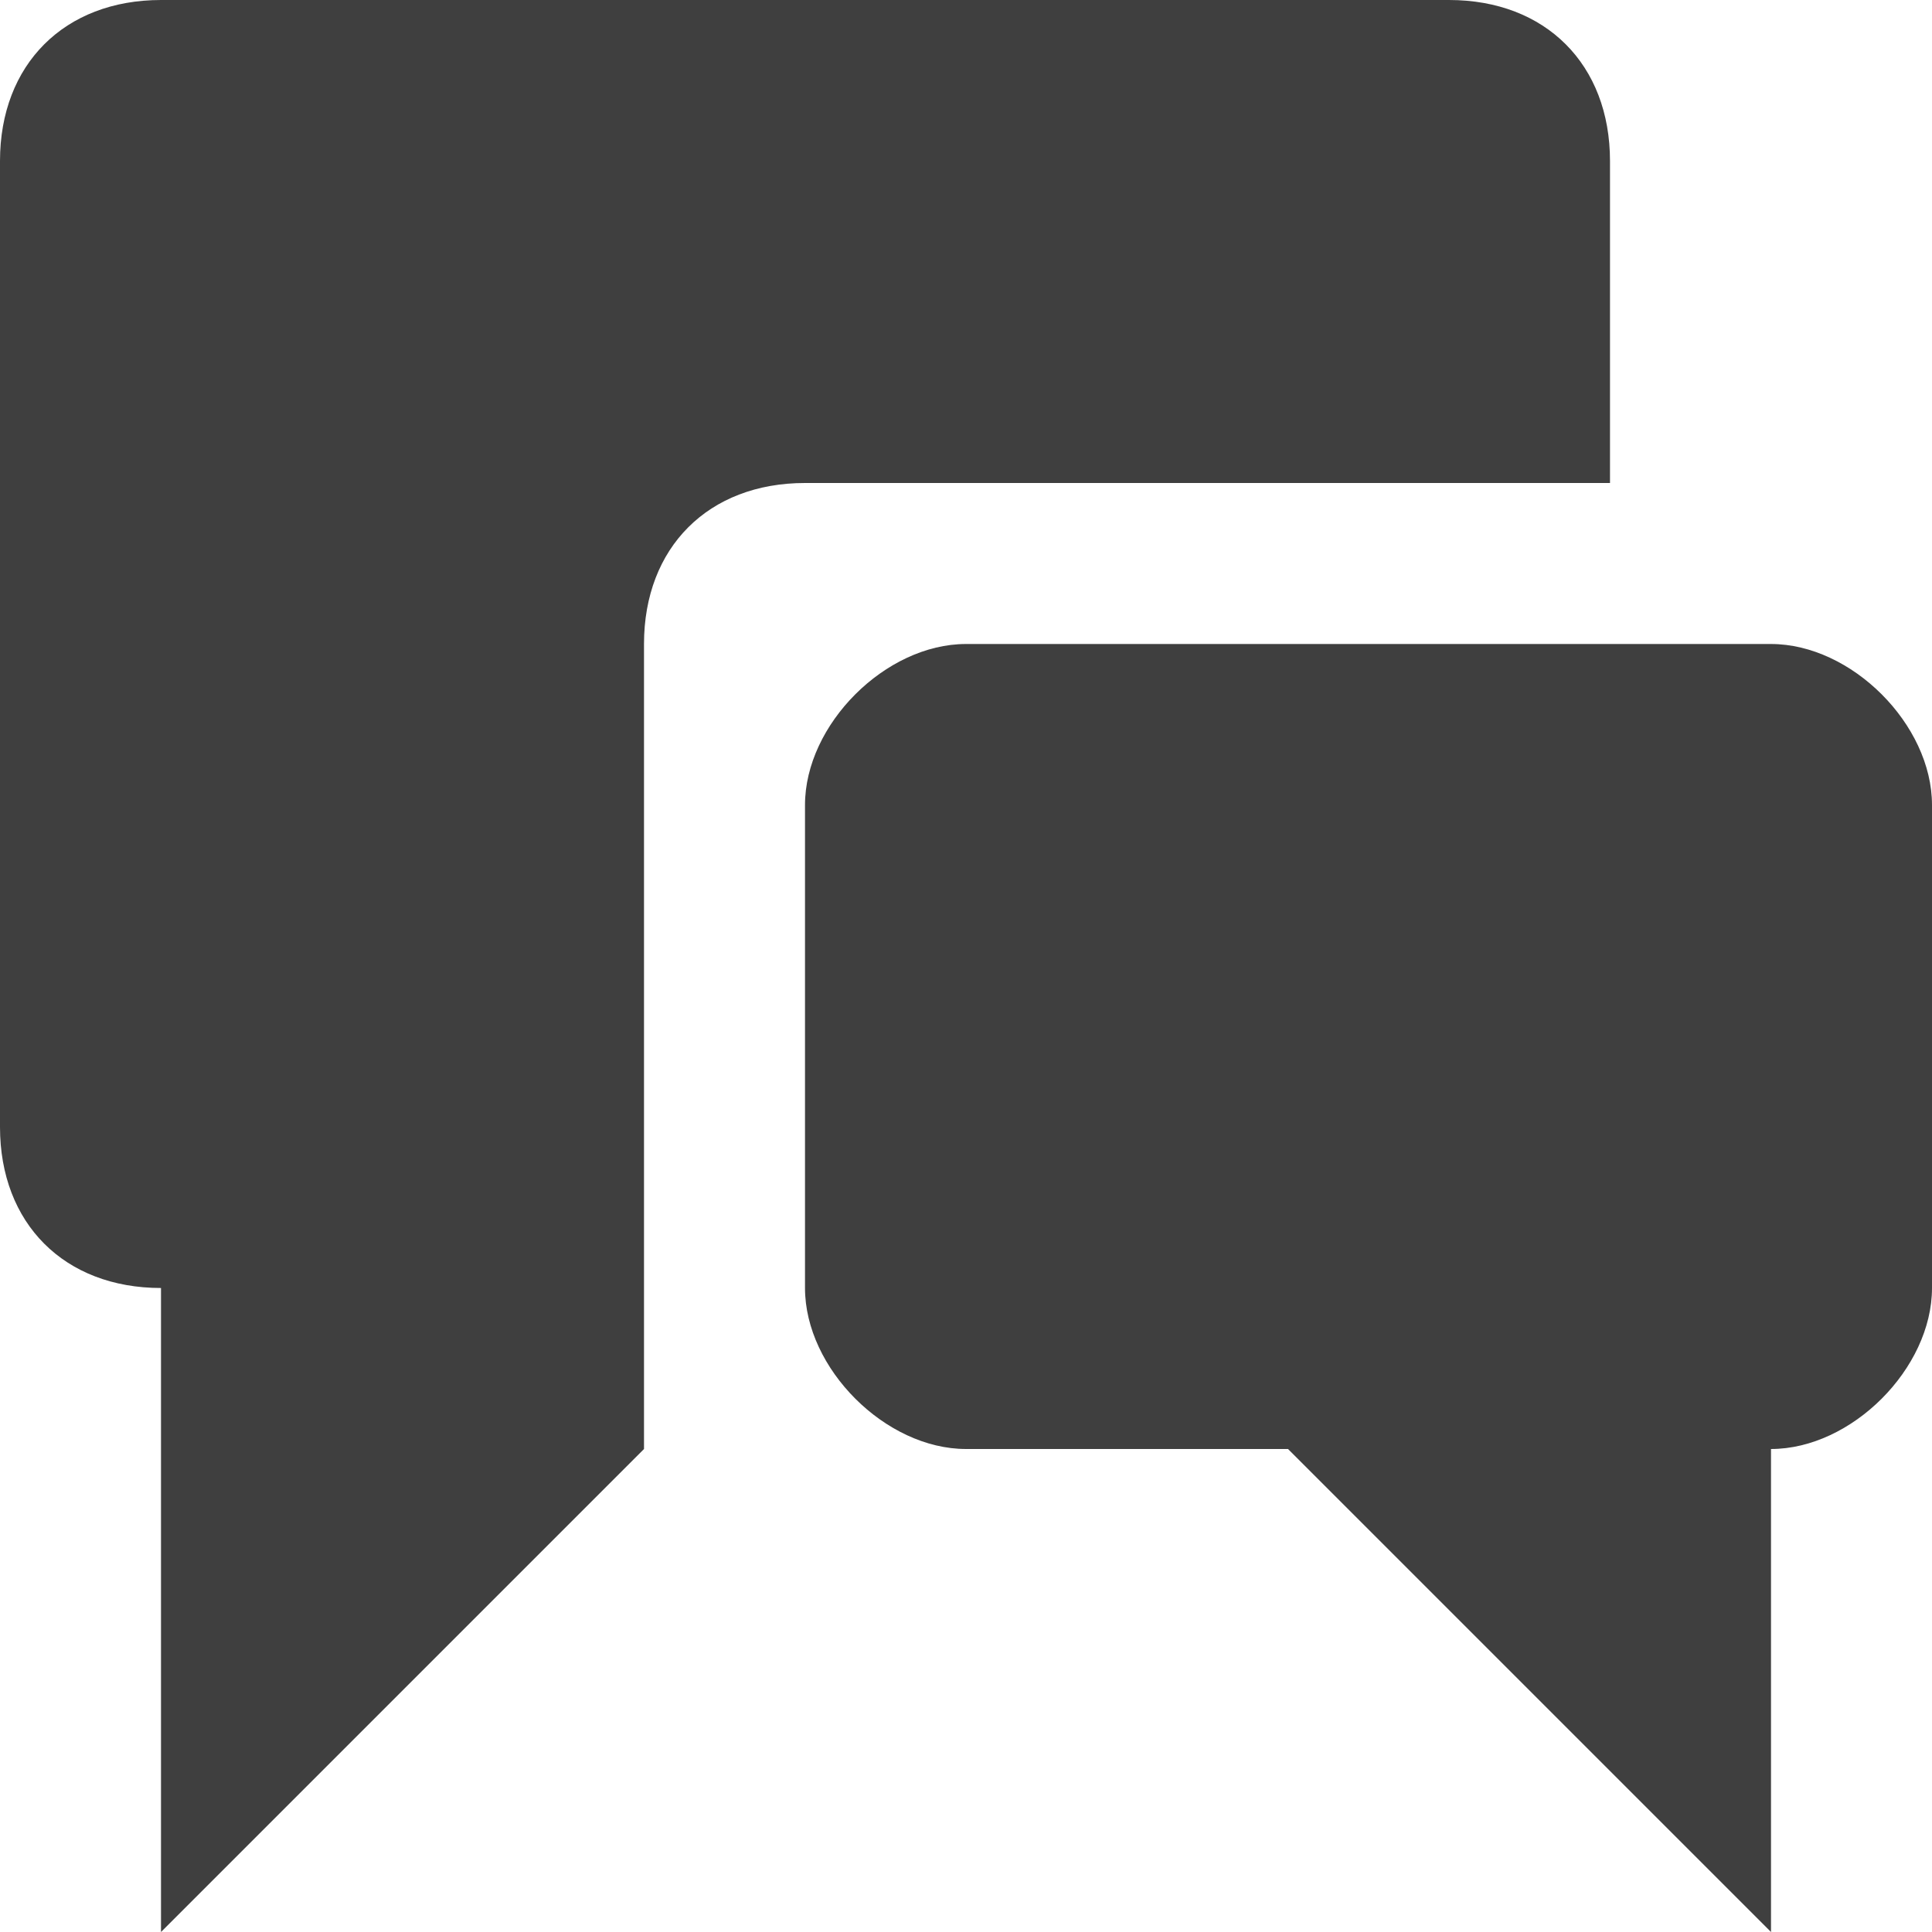 <!DOCTYPE svg PUBLIC "-//W3C//DTD SVG 1.1//EN" "http://www.w3.org/Graphics/SVG/1.1/DTD/svg11.dtd"><svg xmlns="http://www.w3.org/2000/svg" width="12" height="12" viewBox="0 0 12 12" preserveAspectRatio="xMinYMid meet" overflow="visible"><path d="M1 12V8c-.6 0-1-.4-1-1V1c0-.6.4-1 1-1h8c.6 0 1 .4 1 1v2H5c-.6 0-1 .4-1 1v5l-3 3zm10-8H6c-.5 0-1 .5-1 1v3c0 .5.5 1 1 1h2l3 3V9c.5 0 1-.5 1-1V5c0-.5-.5-1-1-1z" fill="#3f3f3f"/></svg>